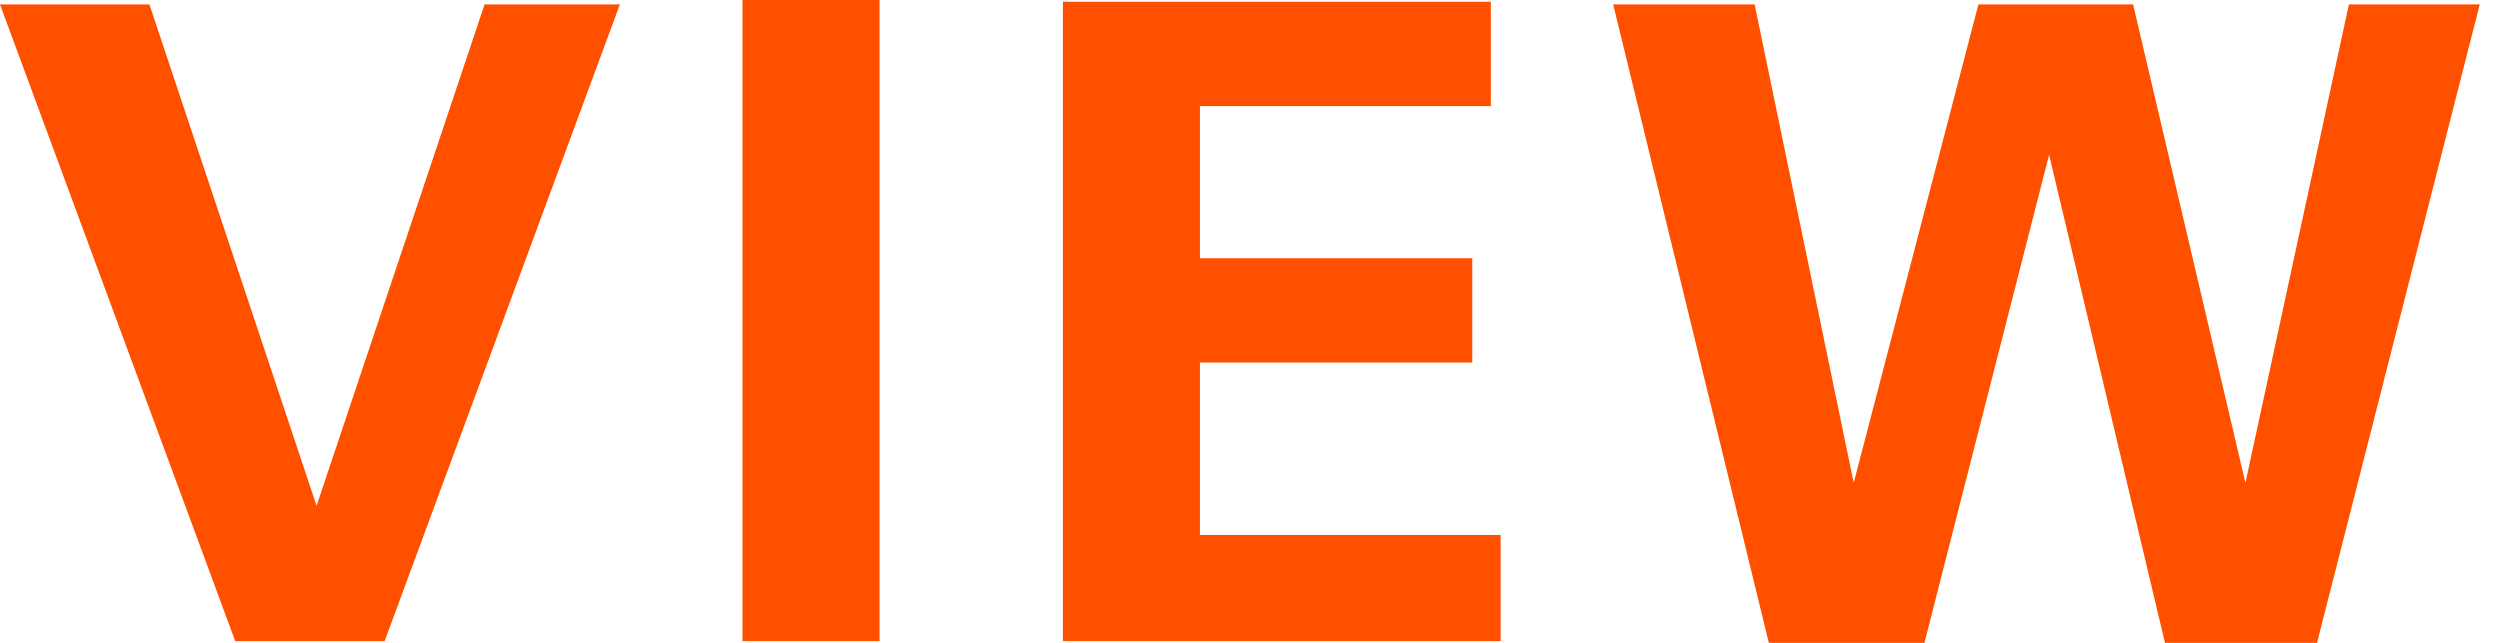 <svg width="70" height="18" viewBox="0 0 70 18" fill="none" xmlns="http://www.w3.org/2000/svg">
<path d="M0 0.124L6.586 17.951H10.77L17.356 0.124H13.568L8.864 14.162L4.184 0.124H0Z" fill="#FF5000"/>
<path d="M20.79 17.951H24.628V0H20.79V17.951Z" fill="#FF5000"/>
<path d="M29.761 17.951H42.017V14.979H33.598V10.151H41.224V7.23H33.598V2.971H41.744V0.05H29.761V17.951Z" fill="#FF5000"/>
<path d="M45.169 0.124L49.527 18H53.884L57.375 4.333L60.619 18H64.877L69.433 0.124H65.769L62.872 13.519L59.727 0.124H55.395L51.904 13.519L49.13 0.124H45.169Z" fill="#FF5000"/>
</svg>
